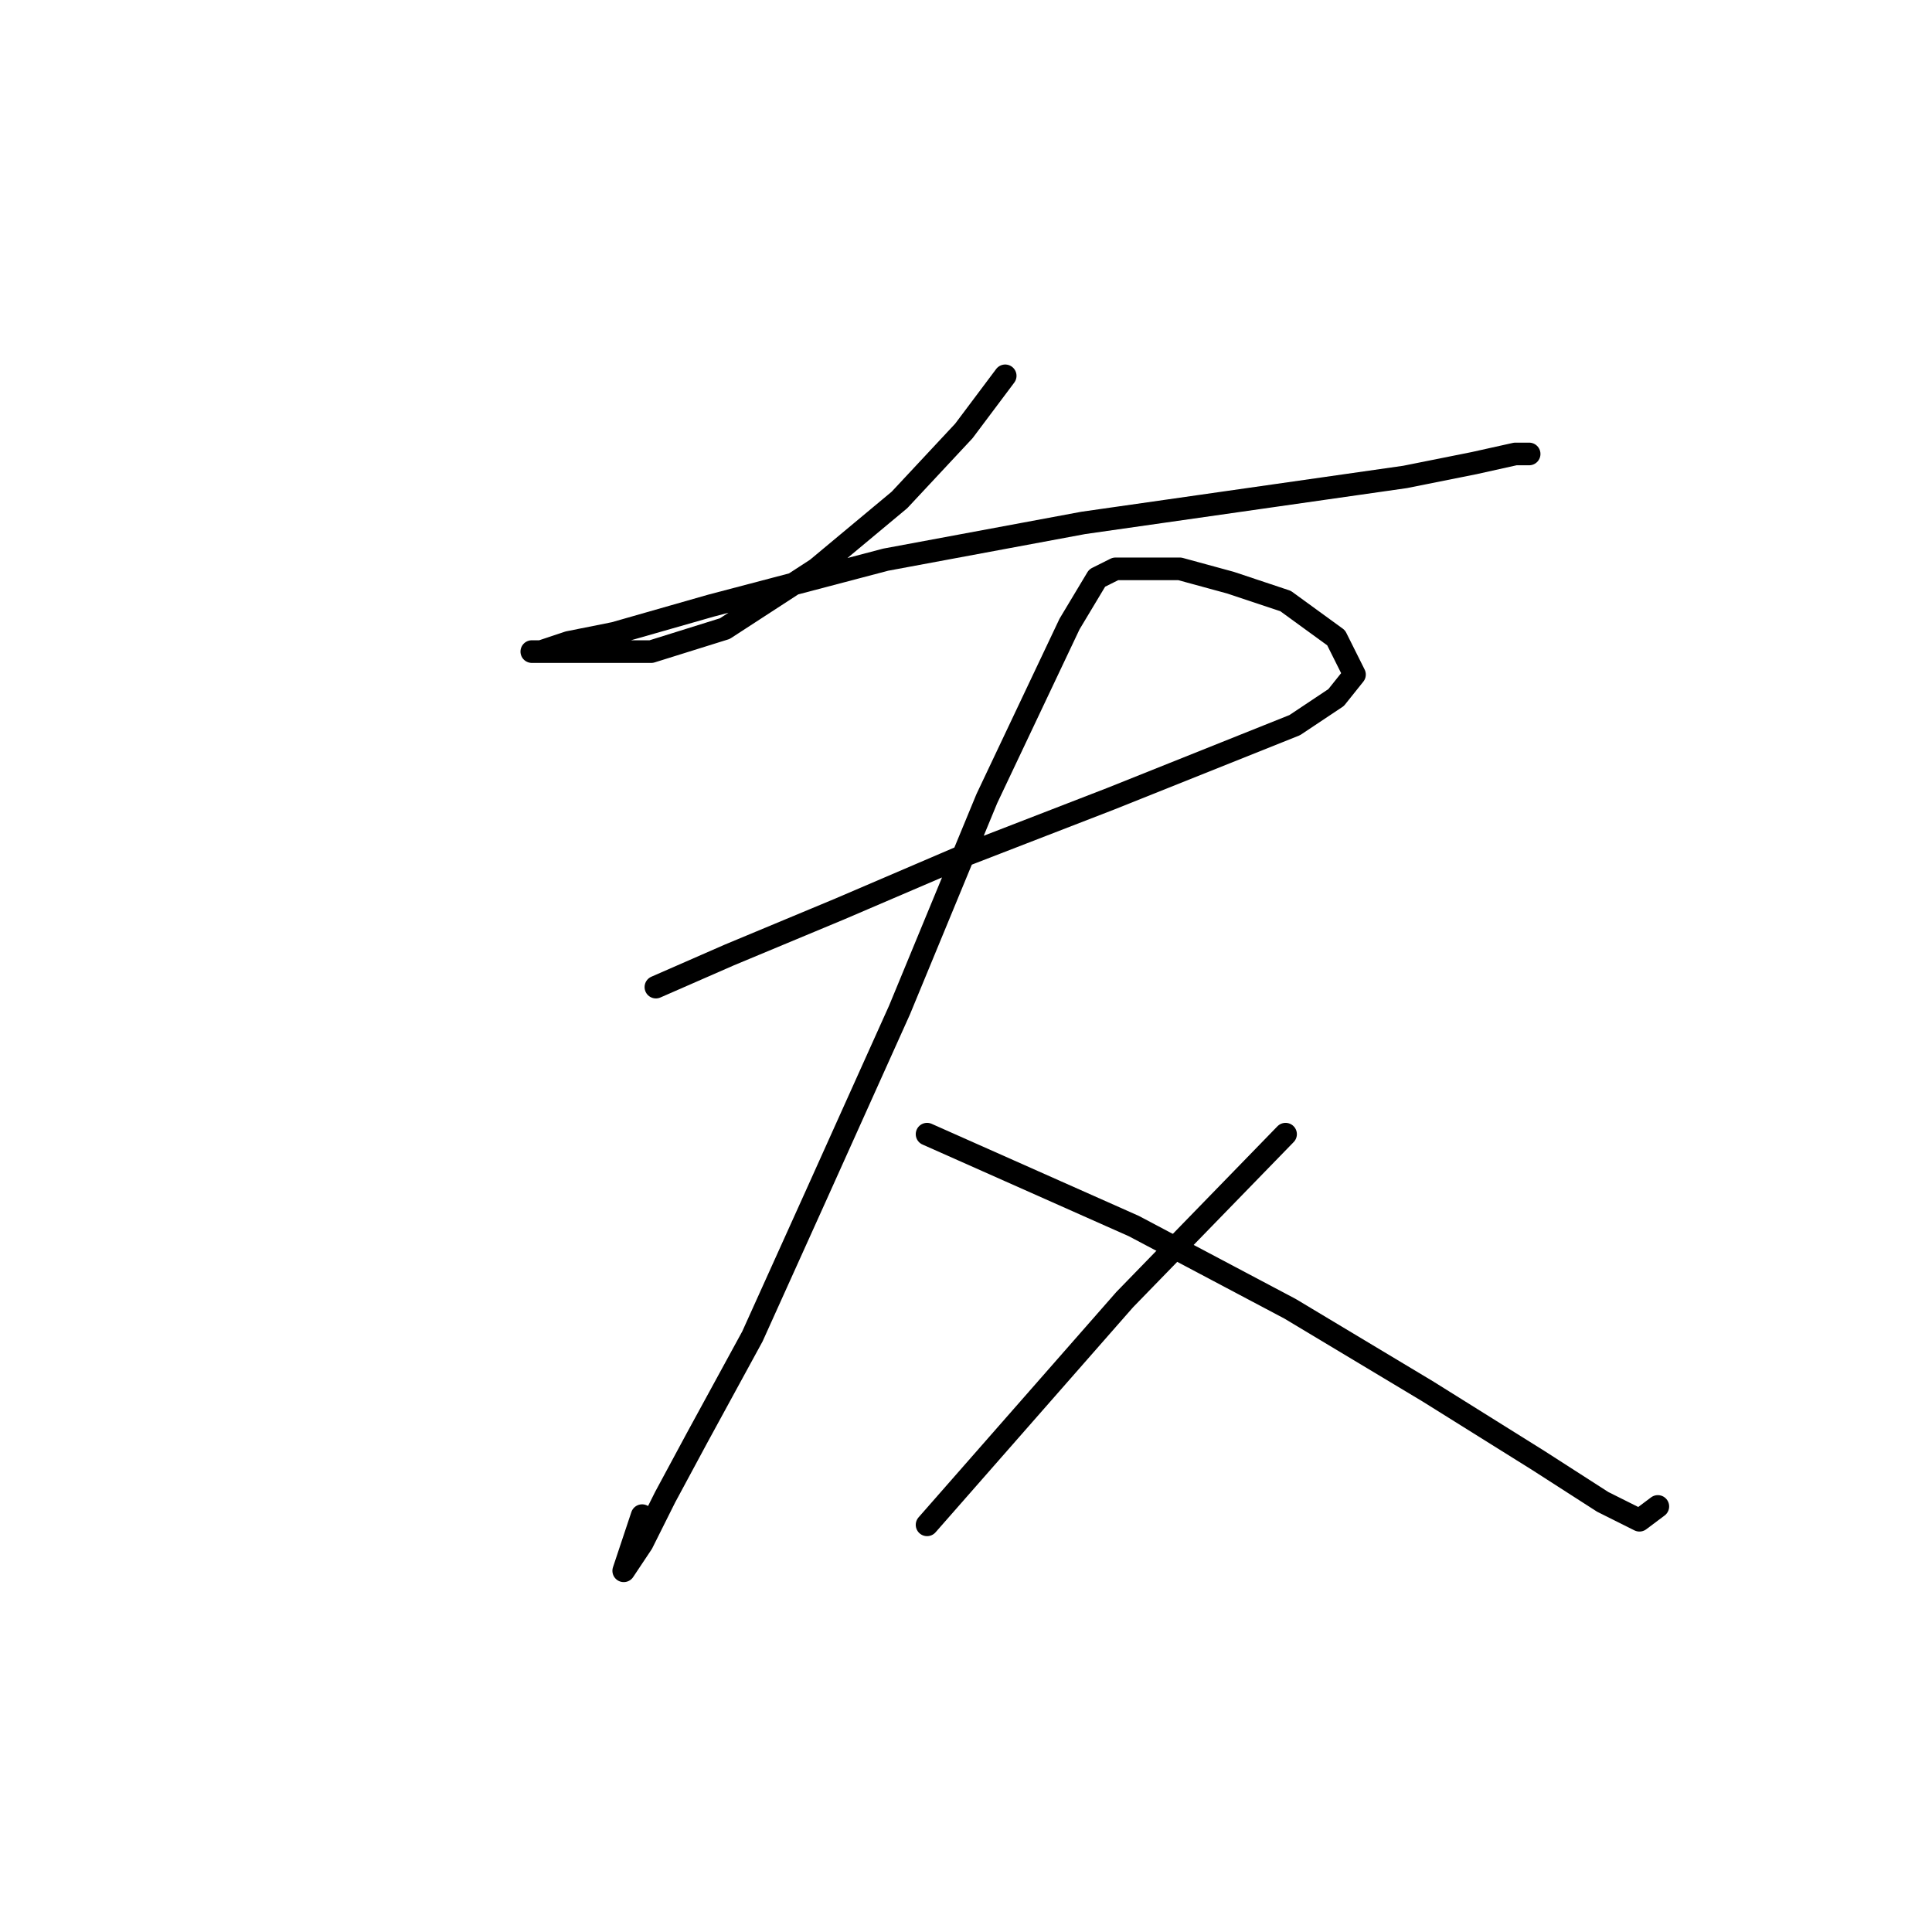 <?xml version="1.0" standalone="no"?>
    <svg width="256" height="256" xmlns="http://www.w3.org/2000/svg" version="1.1">
    <polyline stroke="black" stroke-width="3" stroke-linecap="round" fill="transparent" stroke-linejoin="round" points="133.194 49.799 127.713 57.107 119.187 66.242 108.225 75.377 96.045 83.294 86.301 86.339 78.993 86.339 74.121 86.339 71.685 86.339 70.467 86.339 71.685 86.339 75.339 85.121 81.429 83.903 94.218 80.249 117.36 74.159 143.547 69.287 169.125 65.633 186.176 63.197 195.311 61.37 200.792 60.152 202.619 60.152 200.792 60.152 200.792 60.152 " />
        <polyline stroke="black" stroke-width="3" stroke-linecap="round" fill="transparent" stroke-linejoin="round" points="86.91 130.796 96.654 126.533 111.27 120.443 128.322 113.135 147.201 105.827 162.426 99.737 171.561 96.083 177.042 92.429 179.477 89.384 177.042 84.512 170.343 79.64 163.035 77.204 156.336 75.377 151.464 75.377 147.81 75.377 145.374 76.595 141.72 82.685 130.758 105.827 119.187 133.841 108.225 158.201 99.699 177.08 92.391 190.477 88.128 198.394 85.083 204.484 82.647 208.138 85.083 200.83 85.083 200.83 " />
        <polyline stroke="black" stroke-width="3" stroke-linecap="round" fill="transparent" stroke-linejoin="round" points="122.841 150.284 133.803 155.156 150.246 162.464 170.952 173.426 189.221 184.388 203.837 193.522 212.363 199.003 217.235 201.439 219.671 199.612 219.671 199.612 " />
        <polyline stroke="black" stroke-width="3" stroke-linecap="round" fill="transparent" stroke-linejoin="round" points="170.343 150.284 149.028 172.208 122.841 202.048 122.841 202.048 " />
        </svg>